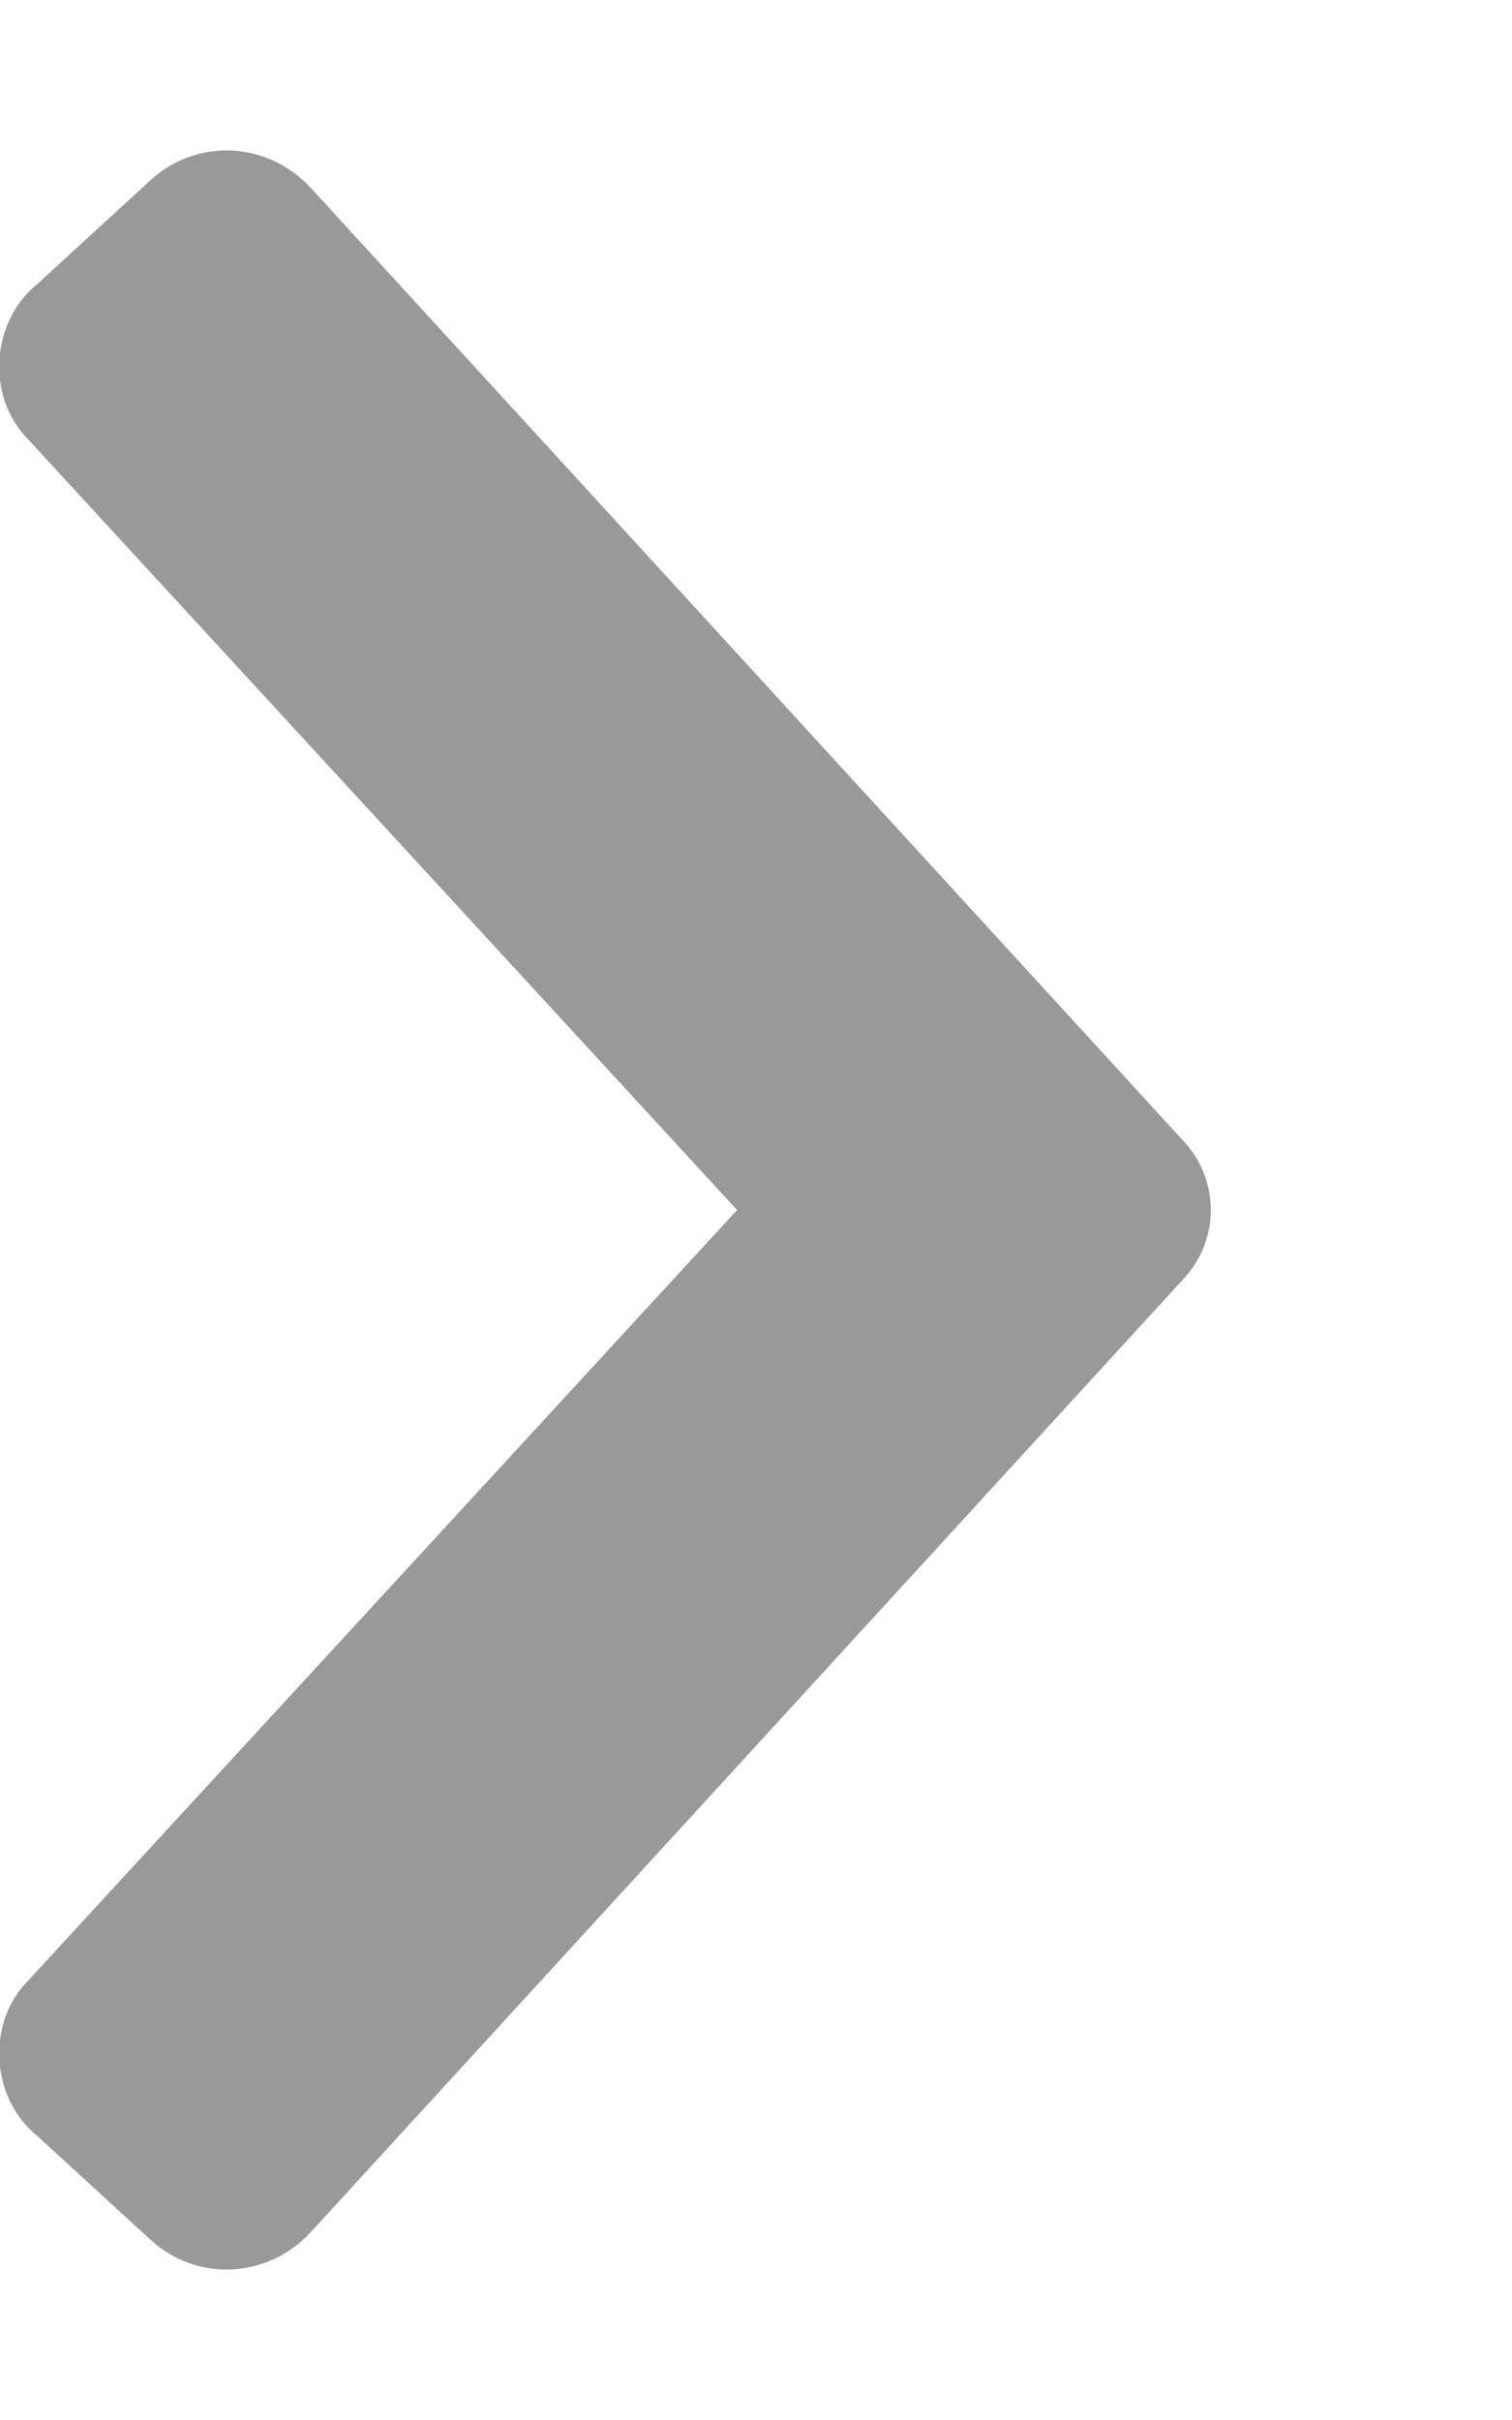<svg xmlns="http://www.w3.org/2000/svg" viewBox="0 0 320 512"><!-- Font Awesome Pro 6.0.0-alpha1 by @fontawesome - https://fontawesome.com License - https://fontawesome.com/license (Commercial License) --><defs><style>.fa-secondary{opacity:.4}</style></defs><path d="M8 60C-2 68 -3 84 6 93L156 256L6 419C-3 428 -2 444 8 452L32 474C42 483 57 482 66 472L251 270C258 262 258 250 251 242L66 40C57 30 42 29 32 38L8 60Z" class="fa-secondary"/></svg>